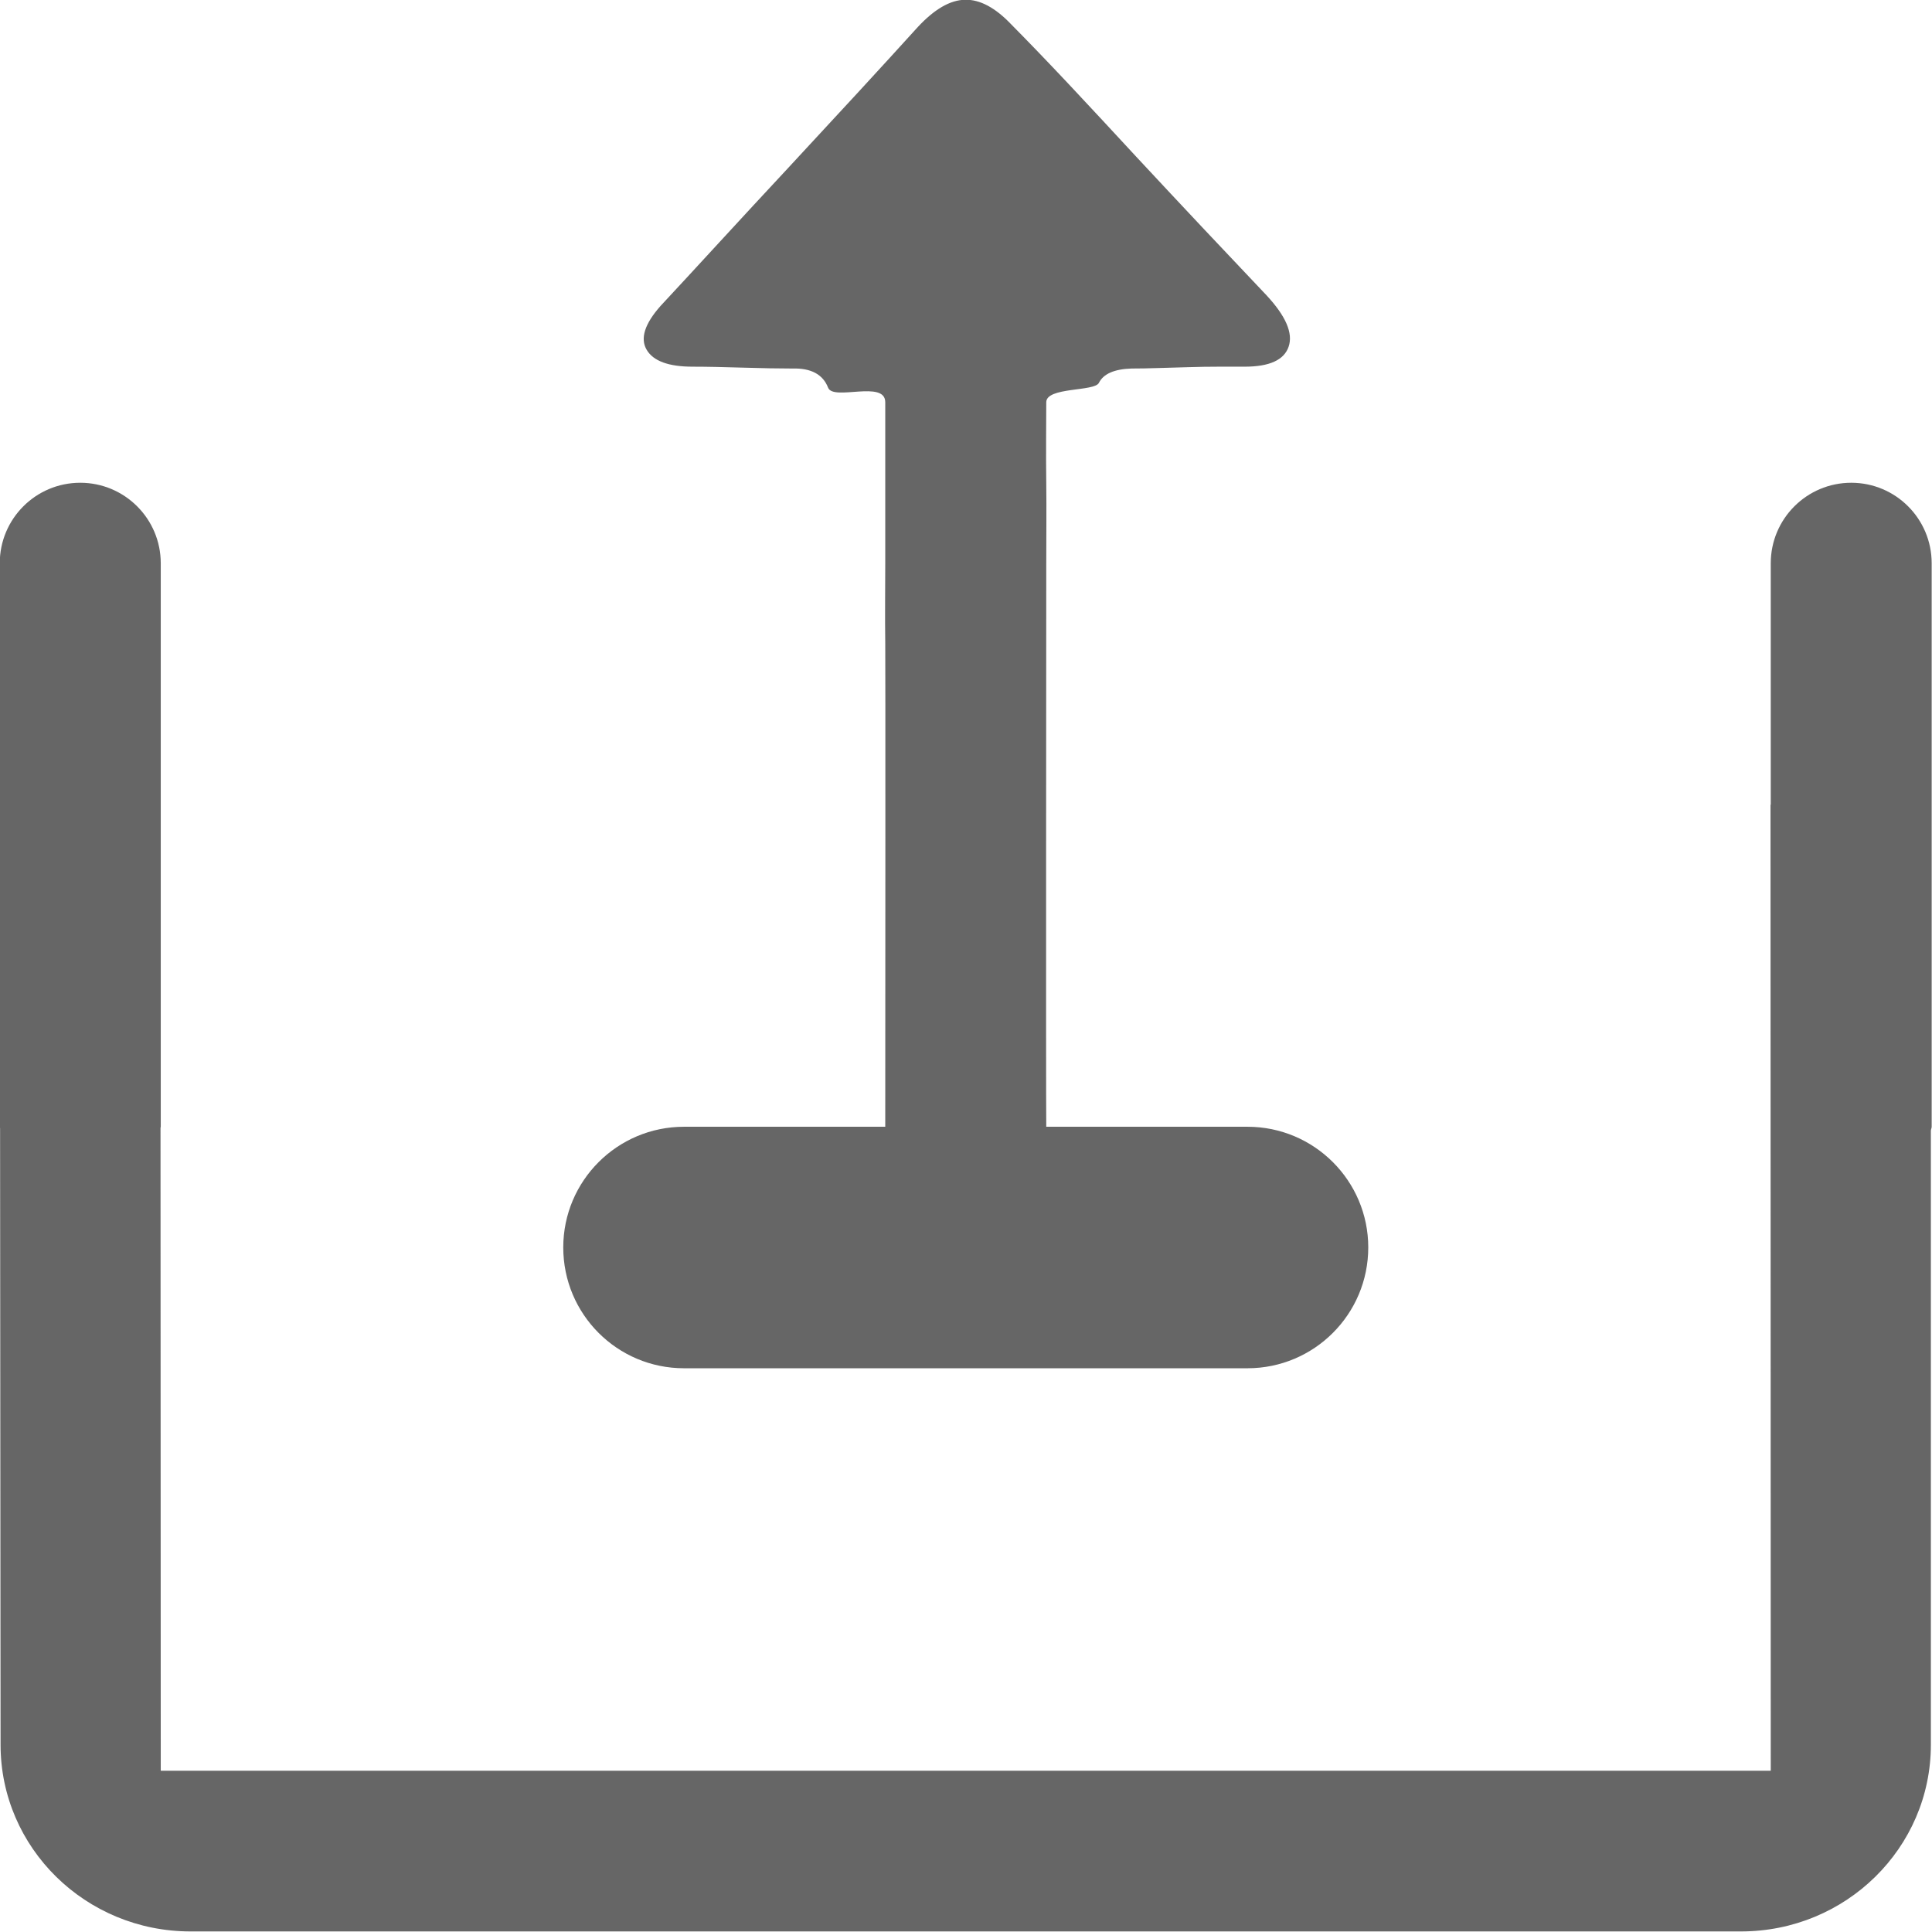 <svg 
 xmlns="http://www.w3.org/2000/svg"
 xmlns:xlink="http://www.w3.org/1999/xlink"
 width="24px" height="24px">
<path fill-rule="evenodd"  fill="rgb(102, 102, 102)"
 d="M23.986,14.045 L23.986,21.674 C23.986,22.955 22.931,23.993 21.627,23.993 L2.367,23.993 C1.063,23.993 0.007,22.955 0.007,21.674 L0.001,14.015 C0.000,14.008 -0.003,14.003 -0.003,13.997 L-0.003,6.997 C-0.003,6.445 0.444,5.997 0.997,5.997 C1.549,5.997 1.997,6.445 1.997,6.997 L1.997,13.997 C1.997,14.002 1.994,14.006 1.994,14.011 L1.997,21.997 L21.997,21.997 L21.994,9.996 L21.997,9.996 L21.997,6.997 C21.997,6.445 22.445,5.997 22.997,5.997 C23.549,5.997 23.996,6.445 23.996,6.997 L23.996,13.997 C23.996,14.014 23.987,14.028 23.986,14.045 ZM15.497,16.997 L8.497,16.997 C7.668,16.997 6.997,16.326 6.997,15.496 C6.997,14.669 7.668,13.997 8.497,13.997 L10.997,13.997 C10.998,12.126 11.000,8.275 10.997,7.997 C10.992,7.638 10.997,7.338 10.997,6.997 L10.997,4.997 C10.997,4.716 10.352,4.984 10.287,4.816 C10.223,4.651 10.075,4.571 9.843,4.578 C9.671,4.578 9.466,4.574 9.231,4.567 C8.994,4.560 8.785,4.555 8.605,4.555 C8.305,4.555 8.115,4.485 8.033,4.345 C7.950,4.204 8.009,4.022 8.206,3.800 C8.413,3.578 8.655,3.315 8.934,3.012 C9.214,2.708 9.499,2.399 9.792,2.085 C10.084,1.770 10.372,1.459 10.655,1.152 C10.938,0.844 11.187,0.573 11.402,0.335 C11.608,0.114 11.803,0.000 11.989,-0.003 C12.173,-0.007 12.364,0.095 12.562,0.303 C12.767,0.510 13.006,0.758 13.277,1.046 C13.548,1.335 13.827,1.635 14.114,1.946 C14.403,2.257 14.689,2.562 14.971,2.862 C15.255,3.162 15.509,3.430 15.732,3.667 C15.973,3.926 16.065,4.139 16.008,4.306 C15.952,4.472 15.770,4.555 15.461,4.555 L15.139,4.555 C15.019,4.555 14.893,4.557 14.766,4.561 C14.636,4.565 14.509,4.568 14.385,4.572 C14.261,4.576 14.152,4.578 14.056,4.578 C13.842,4.585 13.707,4.644 13.651,4.756 C13.595,4.867 12.997,4.805 12.997,4.997 C12.997,5.213 12.992,5.650 12.997,5.997 C13.001,6.345 12.997,6.619 12.997,6.997 C12.997,7.374 12.992,13.641 12.997,13.997 L15.497,13.997 C16.325,13.997 16.997,14.669 16.997,15.496 C16.997,16.326 16.325,16.997 15.497,16.997 Z"/>
</svg>

